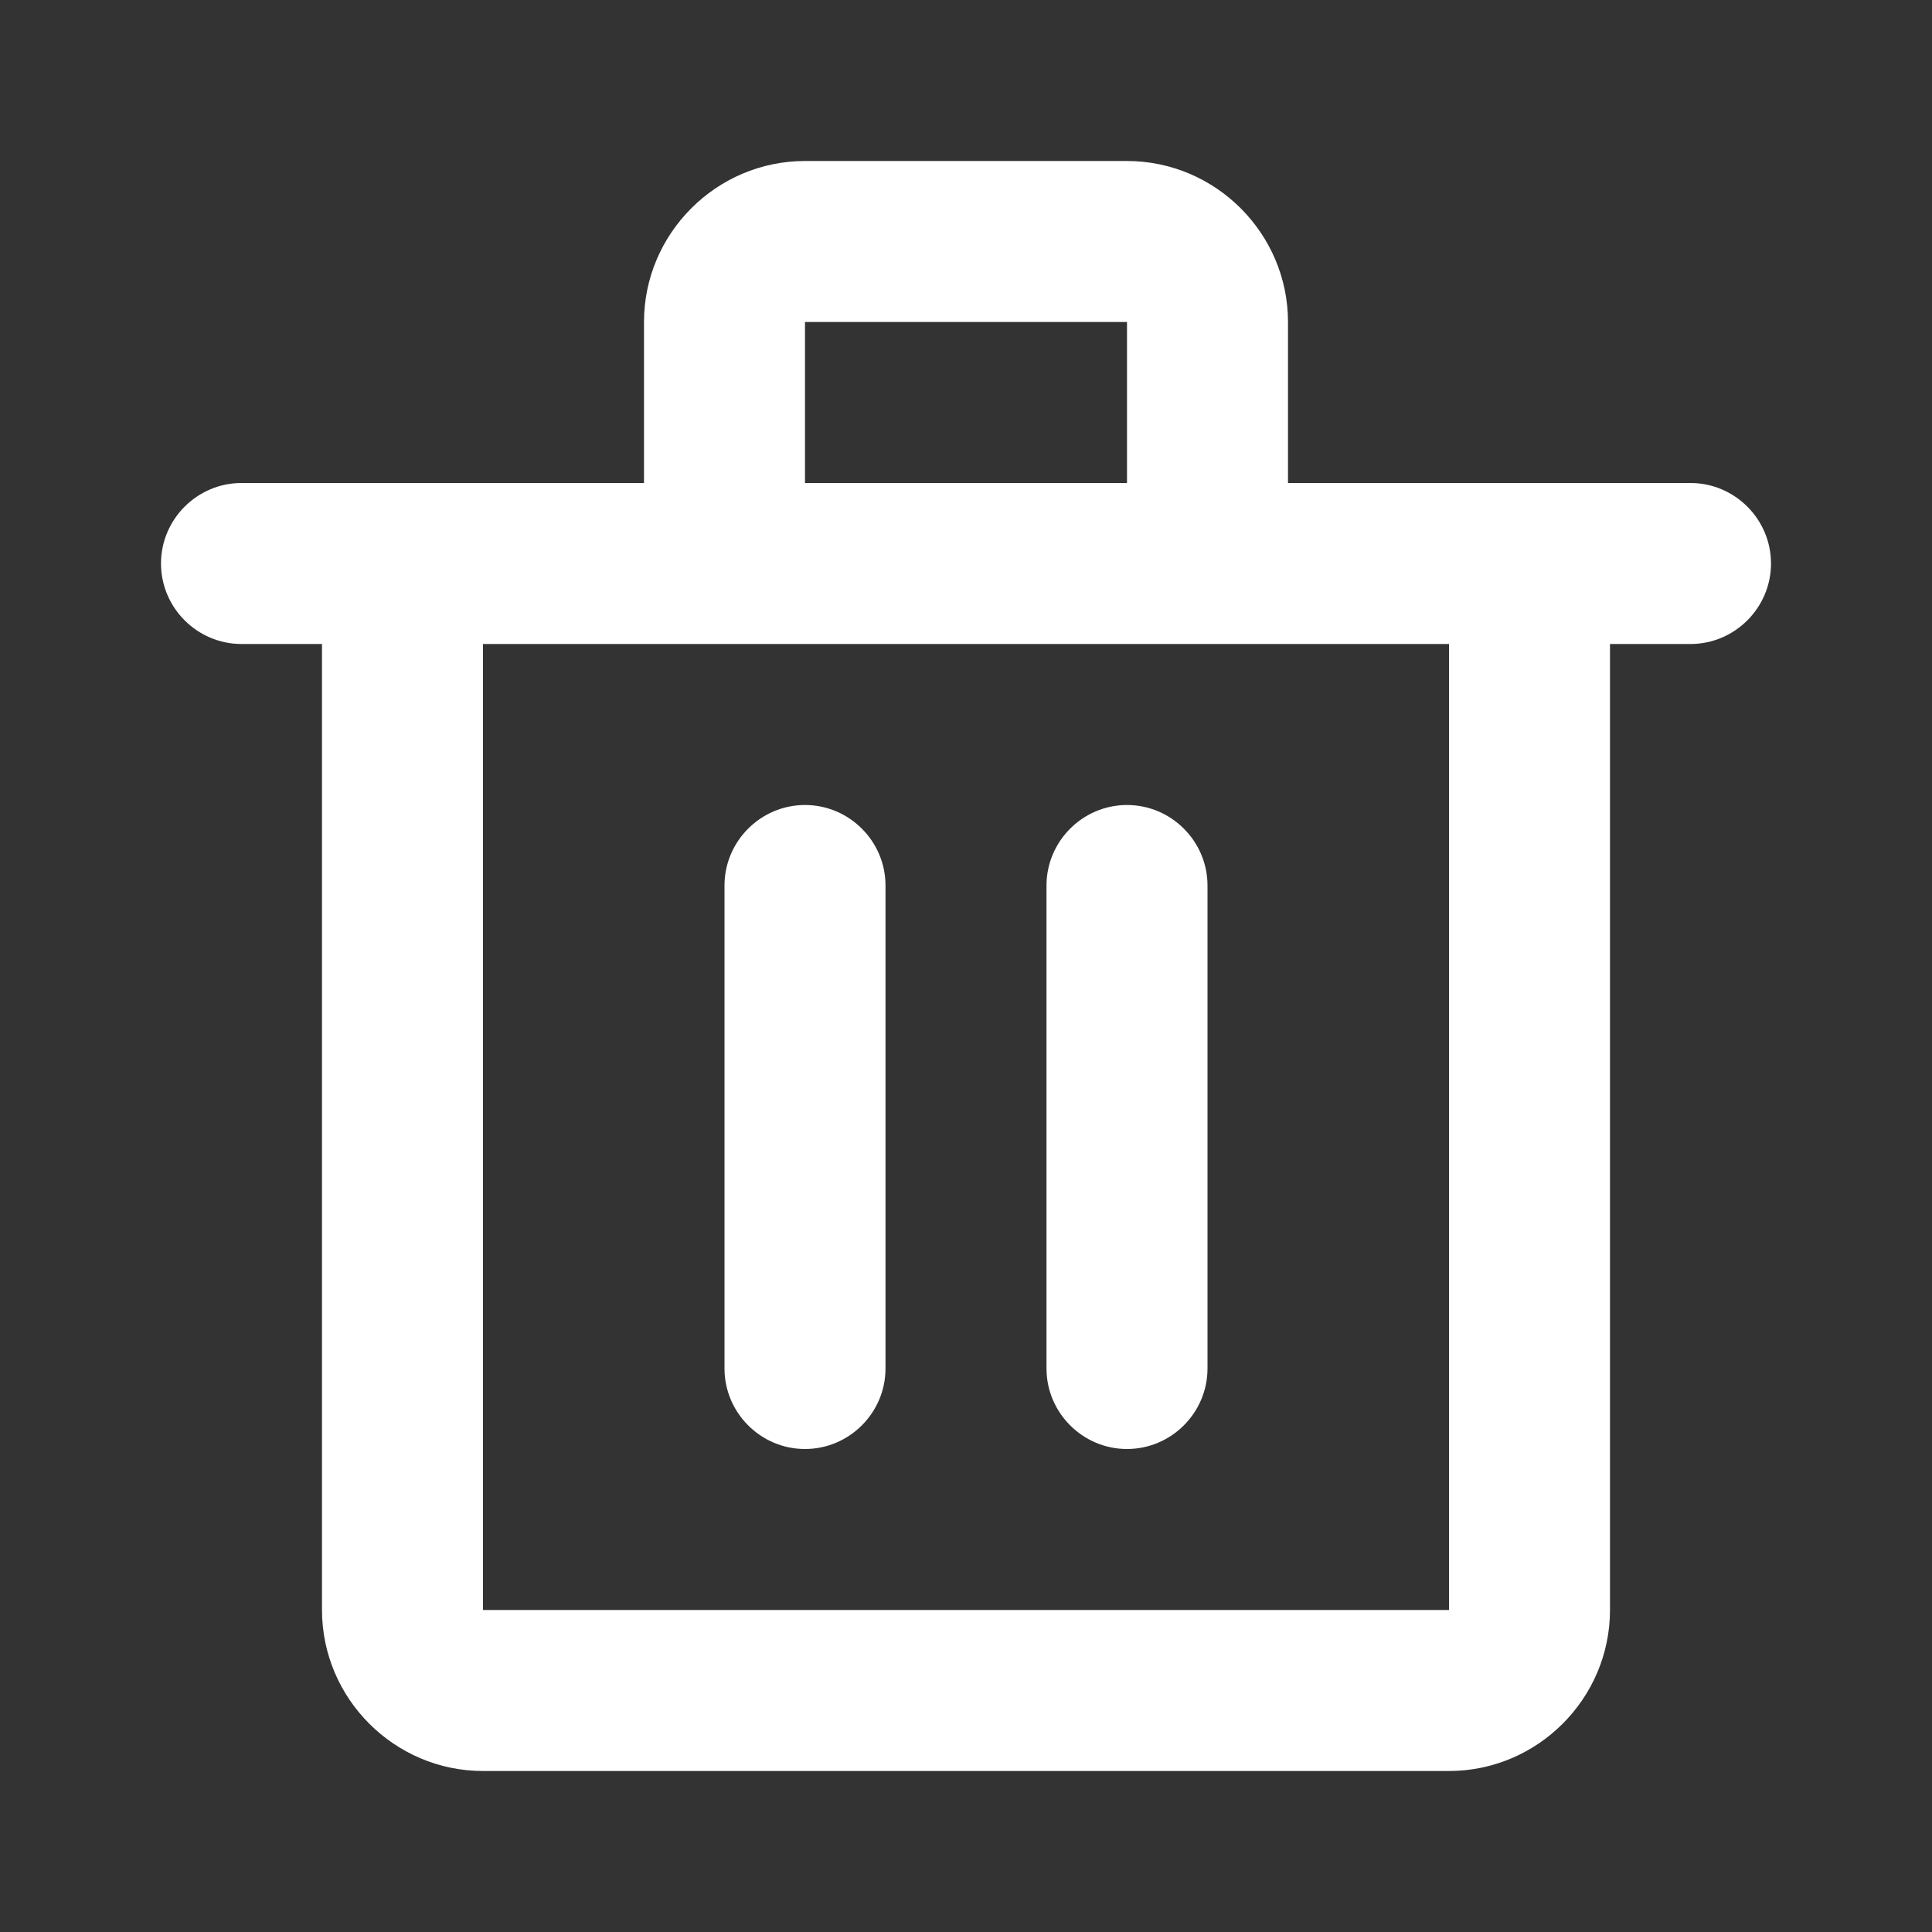 <?xml version="1.0" encoding="UTF-8"?>
<svg id="a" data-name="Layer 1" xmlns="http://www.w3.org/2000/svg" width="24" height="24" viewBox="0 0 24 24">
  <rect x="0" y="0" width="24" height="24" fill="#333333" stroke="none"/>
  <defs>
    <style>
      .b {
        fill: #fff;
      }

      .c {
        fill: none;
      }
    </style>
  </defs>
  <path class="b" d="m8,6v-2c0-1.1.9-2,2-2h4c1.1,0,2,.9,2,2v2h5c.55,0,1,.45,1,1s-.45,1-1,1h-1v12c0,1.1-.9,2-2,2H6c-1.1,0-2-.9-2-2v-12h-1c-.55,0-1-.45-1-1s.45-1,1-1h5Zm-2,2v12h12v-12H6Zm8-2v-2h-4v2h4Zm-4,4c.55,0,1,.45,1,1v6c0,.55-.45,1-1,1s-1-.45-1-1v-6c0-.55.45-1,1-1Zm4,0c.55,0,1,.45,1,1v6c0,.55-.45,1-1,1s-1-.45-1-1v-6c0-.55.45-1,1-1Z"/>
  <rect class="c" width="24" height="24"/>
</svg>
